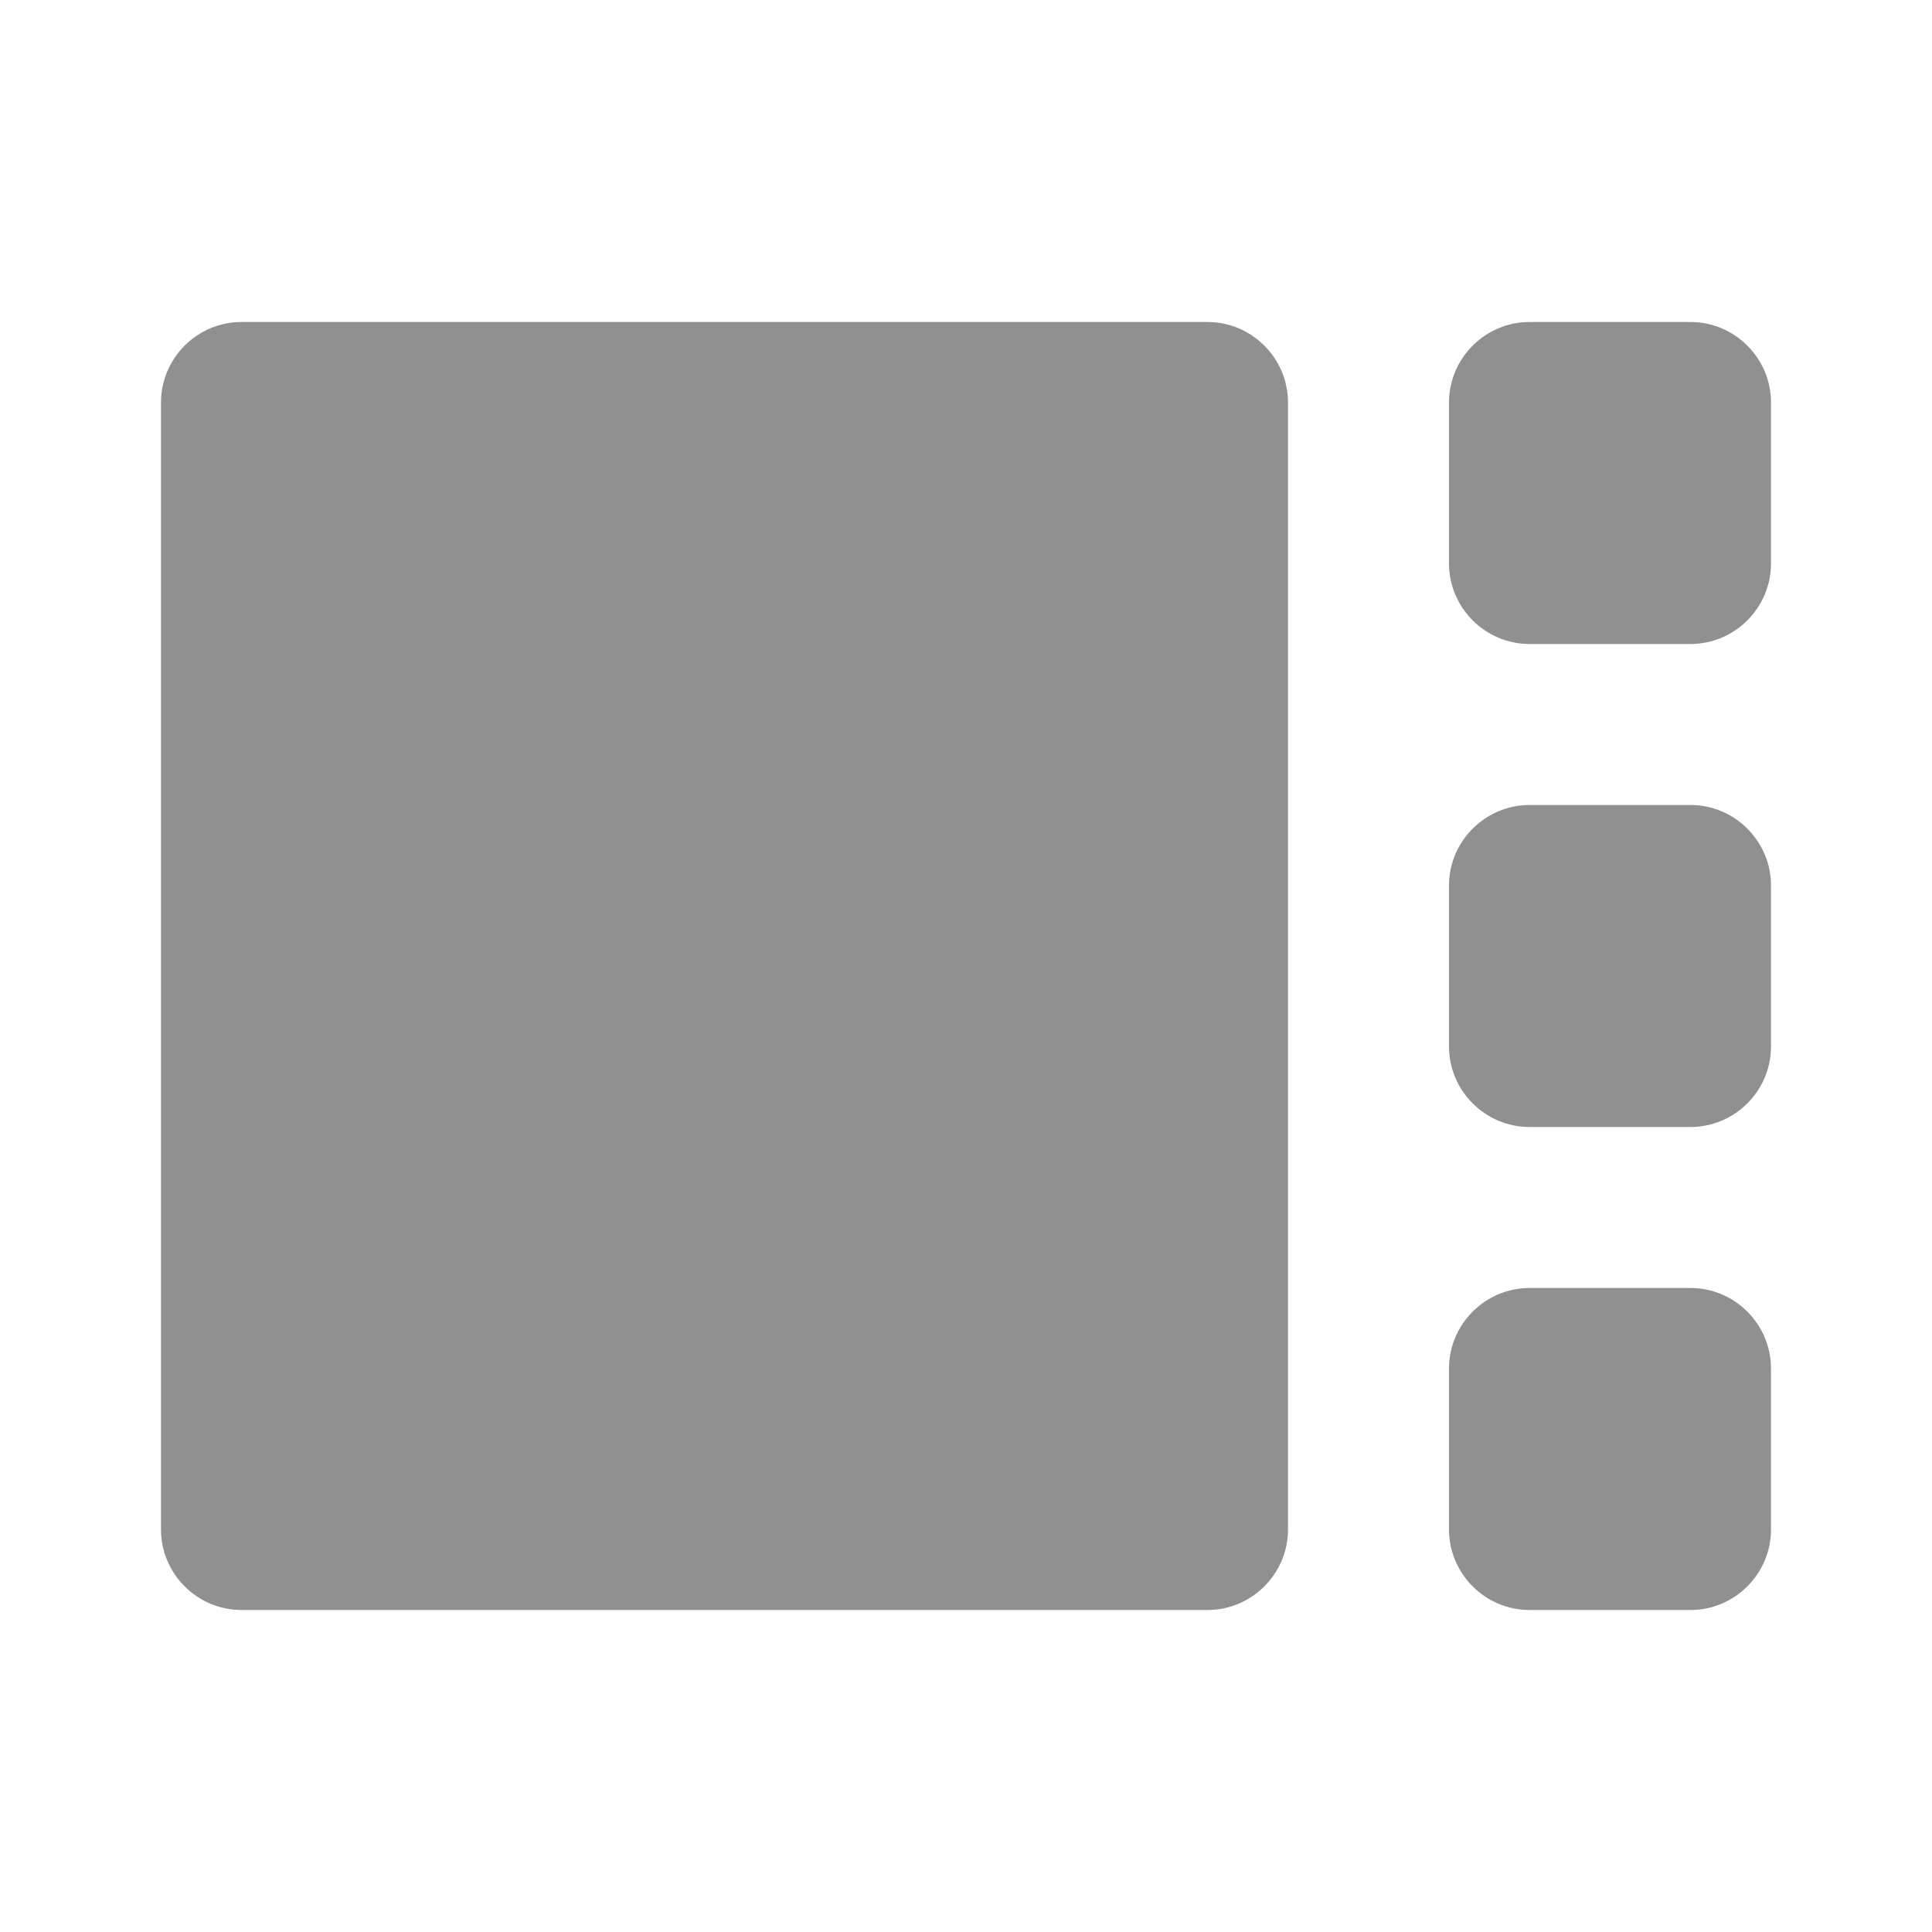 <svg xmlns="http://www.w3.org/2000/svg" enable-background="new 0 0 24 24" height="24" viewBox="0 0 24 24" width="24"><g><path fill="#909090" d="M15,20H3c-0.55,0-1-0.45-1-1V5c0-0.55,0.45-1,1-1h12c0.55,0,1,0.45,1,1v14C16,19.55,15.55,20,15,20z M19,8h2 c0.55,0,1-0.45,1-1V5c0-0.55-0.45-1-1-1h-2c-0.55,0-1,0.45-1,1v2C18,7.55,18.45,8,19,8z M19,20h2c0.55,0,1-0.45,1-1v-2 c0-0.55-0.45-1-1-1h-2c-0.55,0-1,0.45-1,1v2C18,19.55,18.45,20,19,20z M19,14h2c0.55,0,1-0.45,1-1v-2c0-0.55-0.45-1-1-1h-2 c-0.55,0-1,0.45-1,1v2C18,13.55,18.45,14,19,14z"/></g></svg>